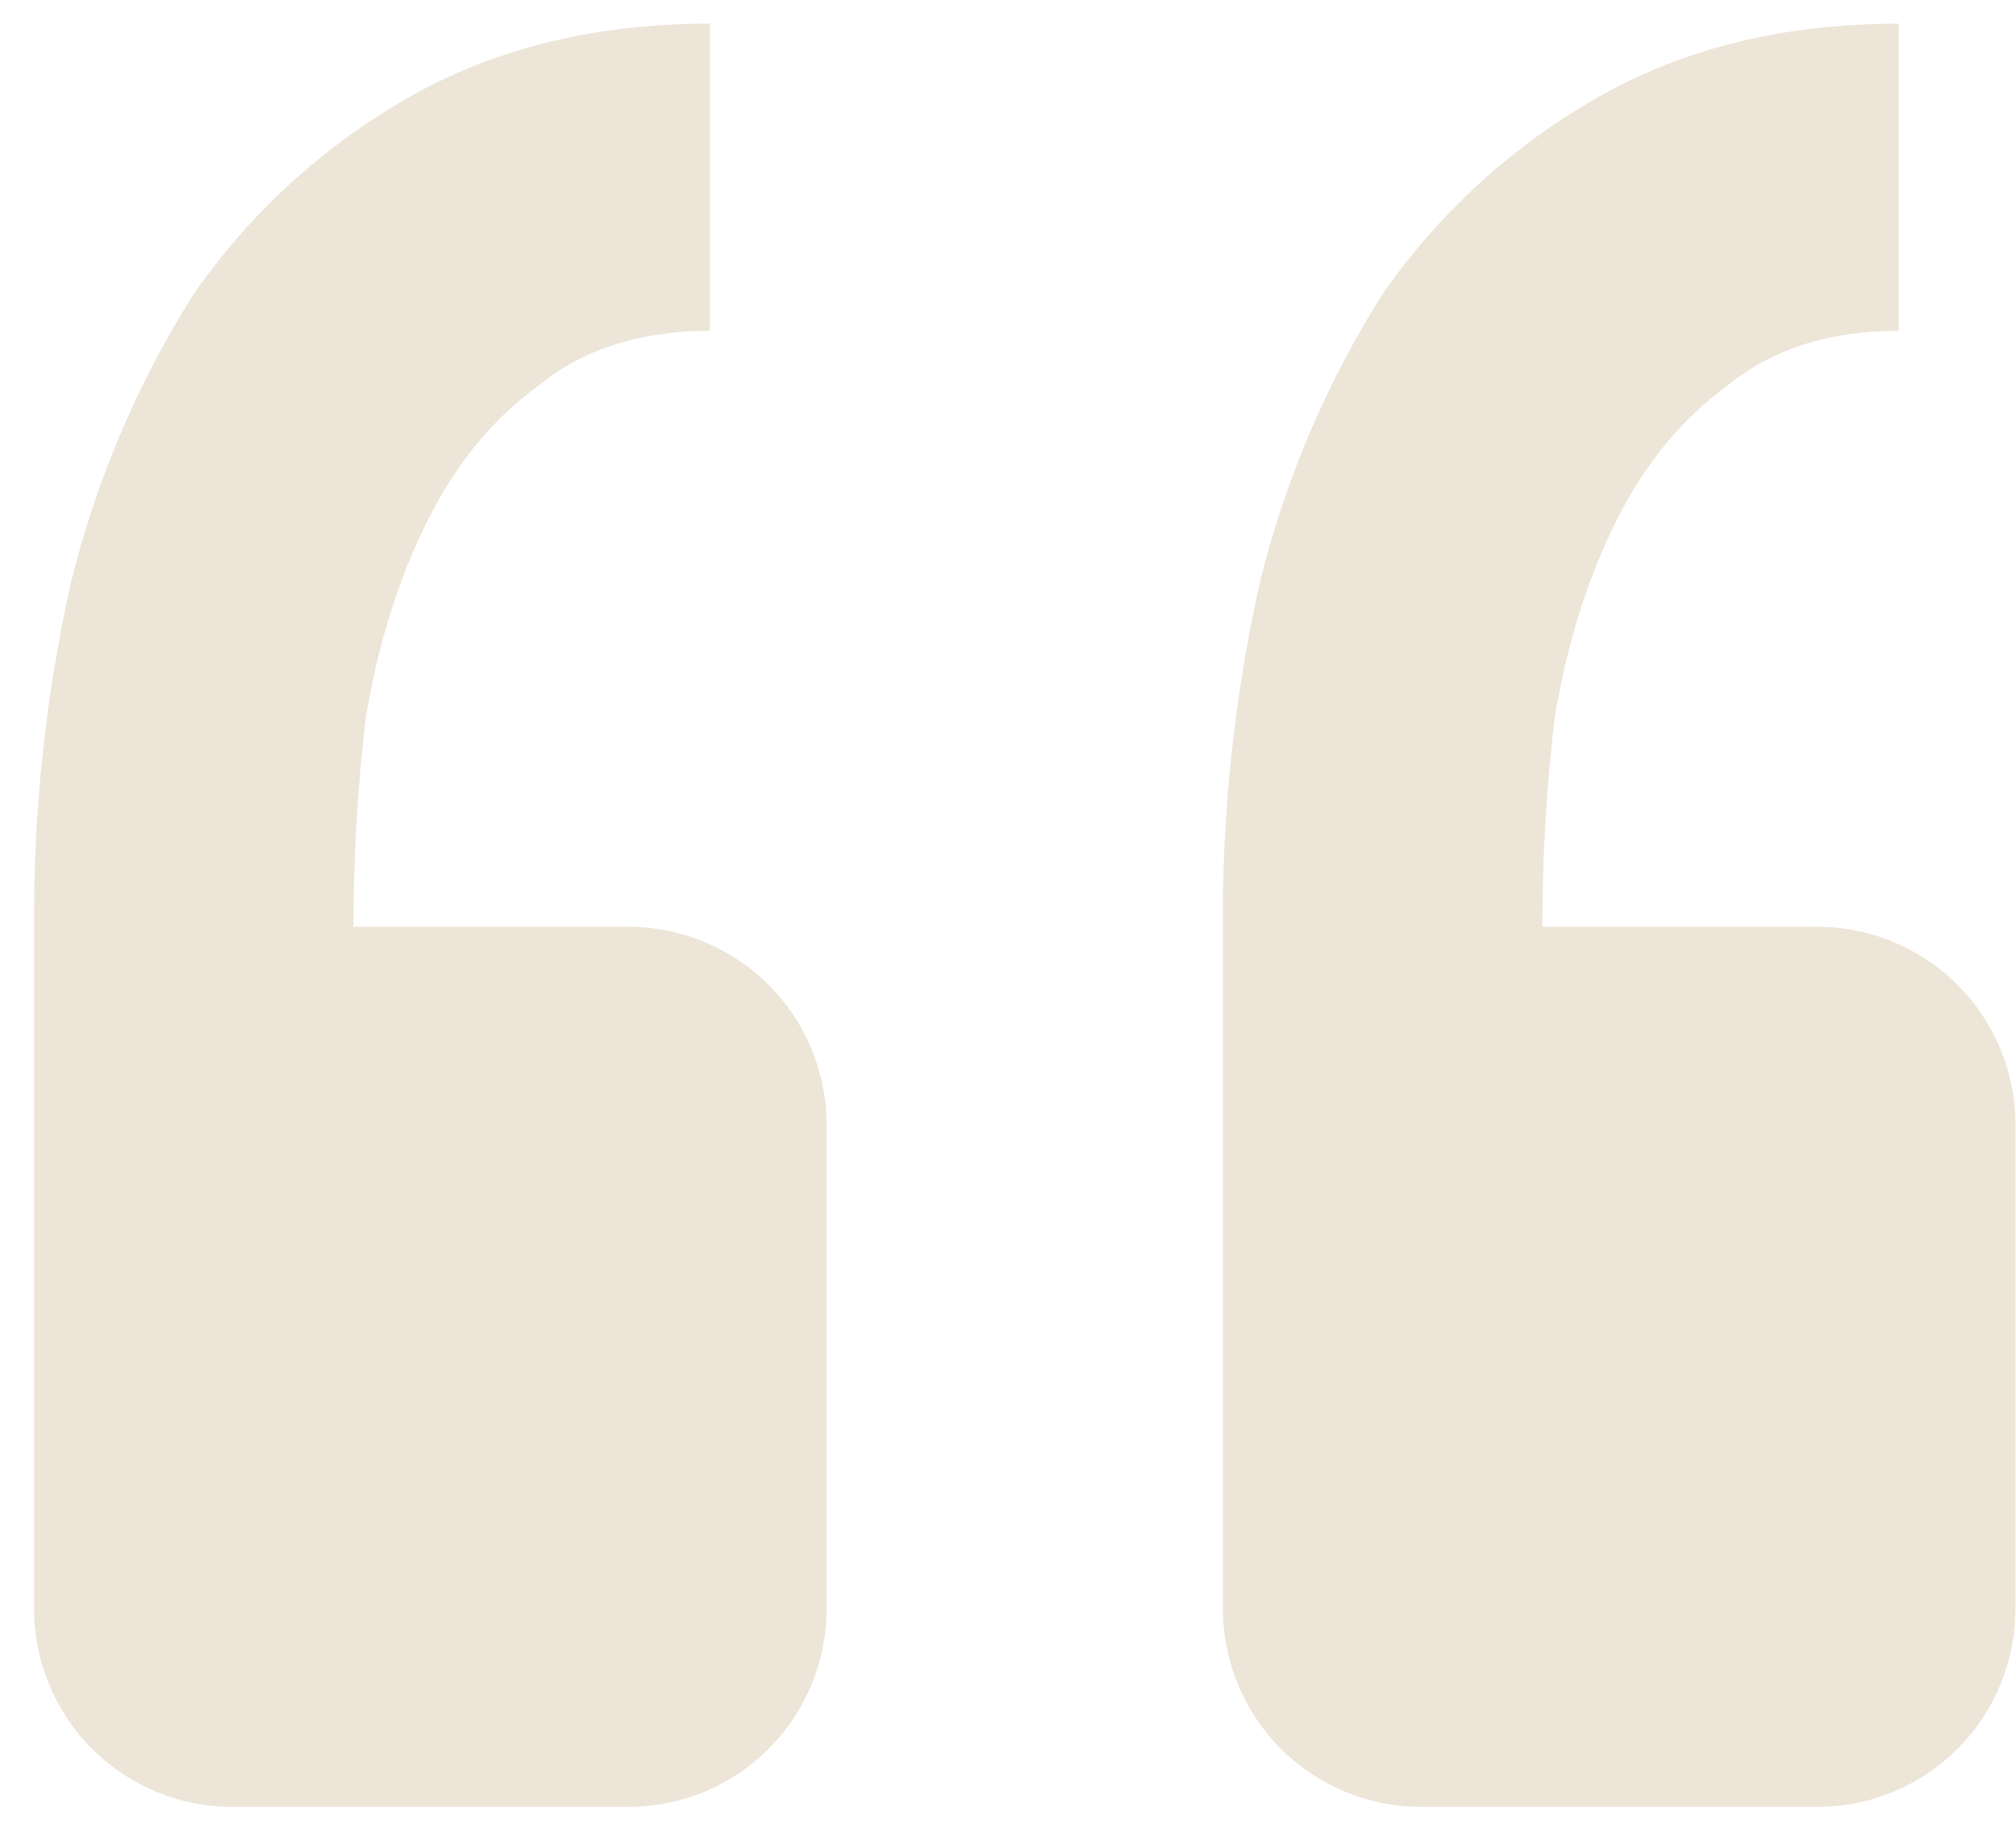 <svg width="43" height="39" viewBox="0 0 43 39" fill="none" xmlns="http://www.w3.org/2000/svg">
<path d="M38.763 38.542C39.884 38.542 40.959 38.097 41.752 37.305C42.544 36.512 42.989 35.437 42.989 34.316V23.995C42.989 22.875 42.544 21.799 41.752 21.007C40.959 20.214 39.884 19.769 38.763 19.769H32.897C32.897 18.286 32.986 16.798 33.159 15.315C33.421 13.742 33.86 12.343 34.469 11.122C35.082 9.896 35.868 8.937 36.832 8.235C37.791 7.449 39.012 7.056 40.5 7.056V0.505C38.053 0.505 35.914 1.029 34.076 2.078C32.254 3.115 30.687 4.548 29.49 6.27C28.29 8.169 27.405 10.25 26.87 12.432C26.331 14.84 26.067 17.302 26.084 19.769V34.316C26.084 35.437 26.529 36.512 27.322 37.305C28.114 38.097 29.189 38.542 30.31 38.542H38.763ZM13.405 38.542C14.526 38.542 15.601 38.097 16.393 37.305C17.186 36.512 17.631 35.437 17.631 34.316V23.995C17.631 22.875 17.186 21.799 16.393 21.007C15.601 20.214 14.526 19.769 13.405 19.769H7.539C7.539 18.286 7.627 16.798 7.801 15.315C8.063 13.742 8.502 12.343 9.111 11.122C9.724 9.896 10.51 8.937 11.473 8.235C12.433 7.449 13.654 7.056 15.142 7.056V0.505C12.695 0.505 10.556 1.029 8.718 2.078C6.895 3.115 5.329 4.548 4.132 6.27C2.932 8.169 2.047 10.25 1.512 12.432C0.973 14.84 0.709 17.302 0.726 19.769V34.316C0.726 35.437 1.171 36.512 1.964 37.305C2.756 38.097 3.831 38.542 4.952 38.542H13.405Z" fill="#AB8045" fill-opacity="0.2"/>
</svg>
